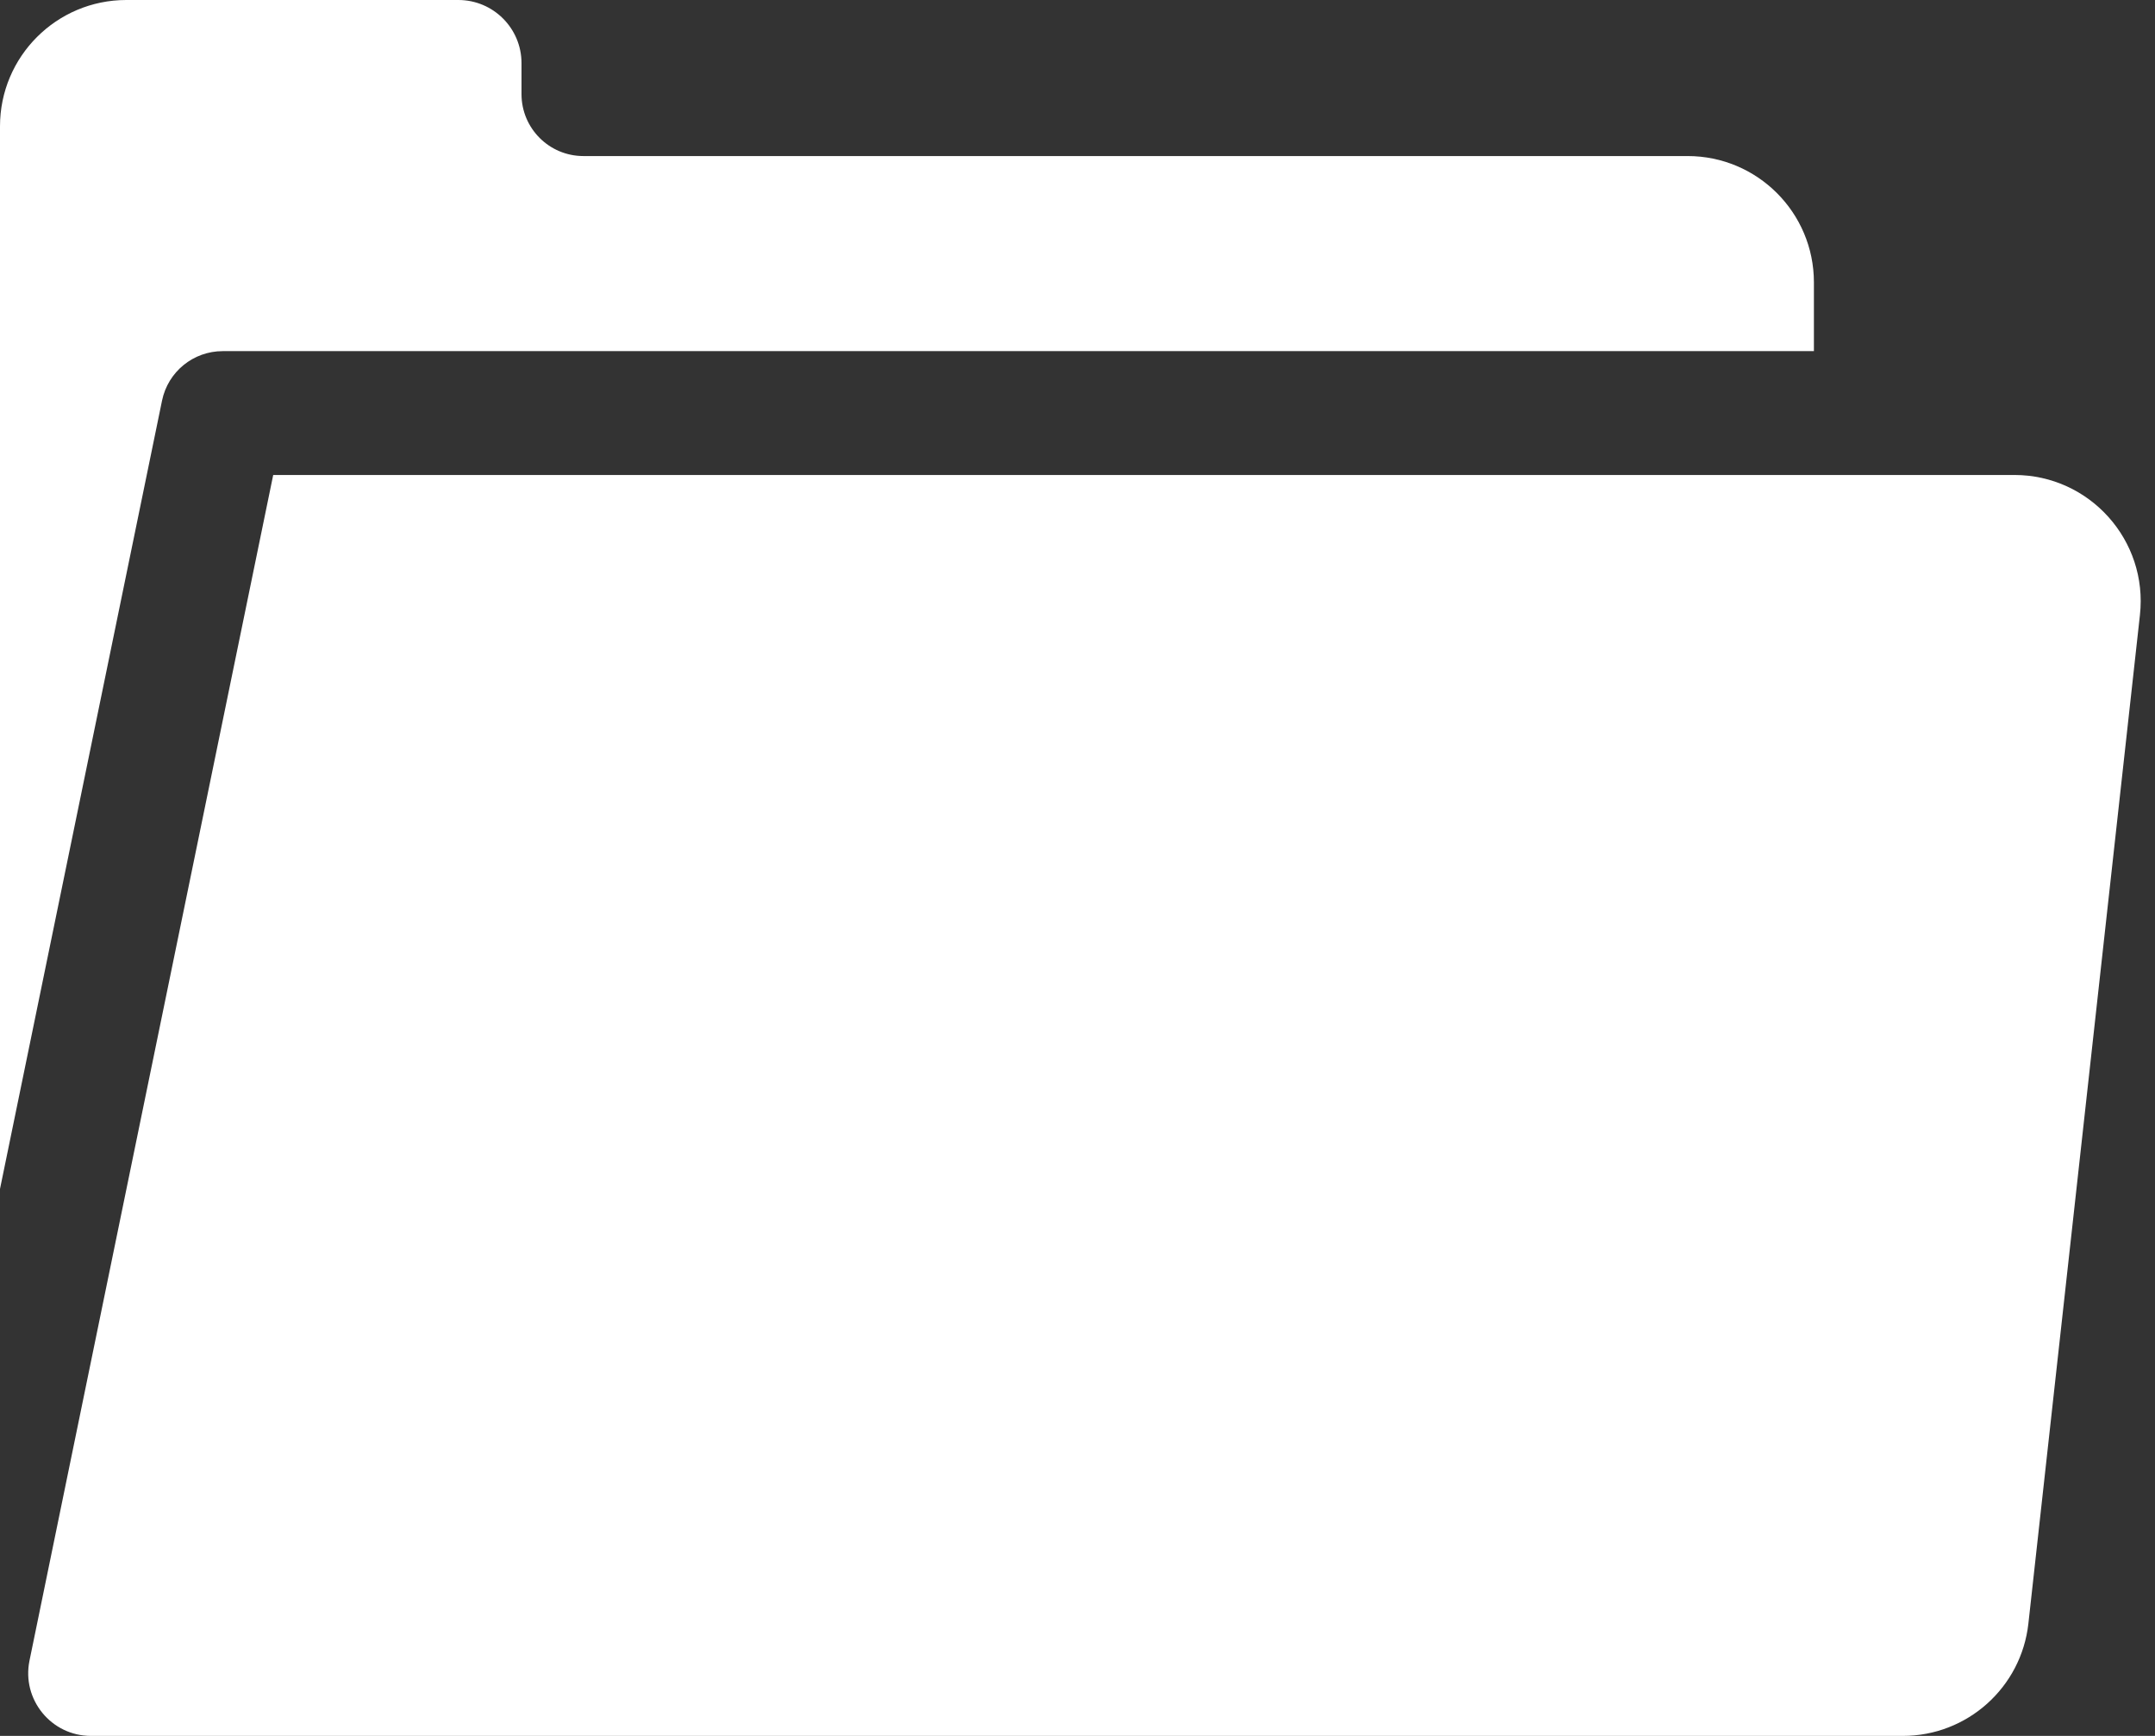 <svg width="36" height="29" viewBox="0 0 36 29" fill="none" xmlns="http://www.w3.org/2000/svg">
<rect x="0" y="0" width="36" height="29" fill="#333333" stroke="none"/>
<path d="M28.192 2.607H9.746C9.175 2.607 8.712 2.144 8.712 1.573V1.055C8.712 0.472 8.239 0 7.657 0H2.11C0.945 0 0 0.945 0 2.11V19.862L2.707 6.692C2.806 6.211 3.229 5.866 3.721 5.866H30.302V4.717C30.302 3.552 29.357 2.607 28.192 2.607Z" fill="white"/>
<path d="M33.651 7.935H4.564L0.493 27.741C0.359 28.391 0.856 29 1.519 29H31.788C32.863 29 33.767 28.191 33.885 27.122L35.748 10.277C35.887 9.028 34.908 7.935 33.651 7.935Z" fill="white"/>
</svg>
